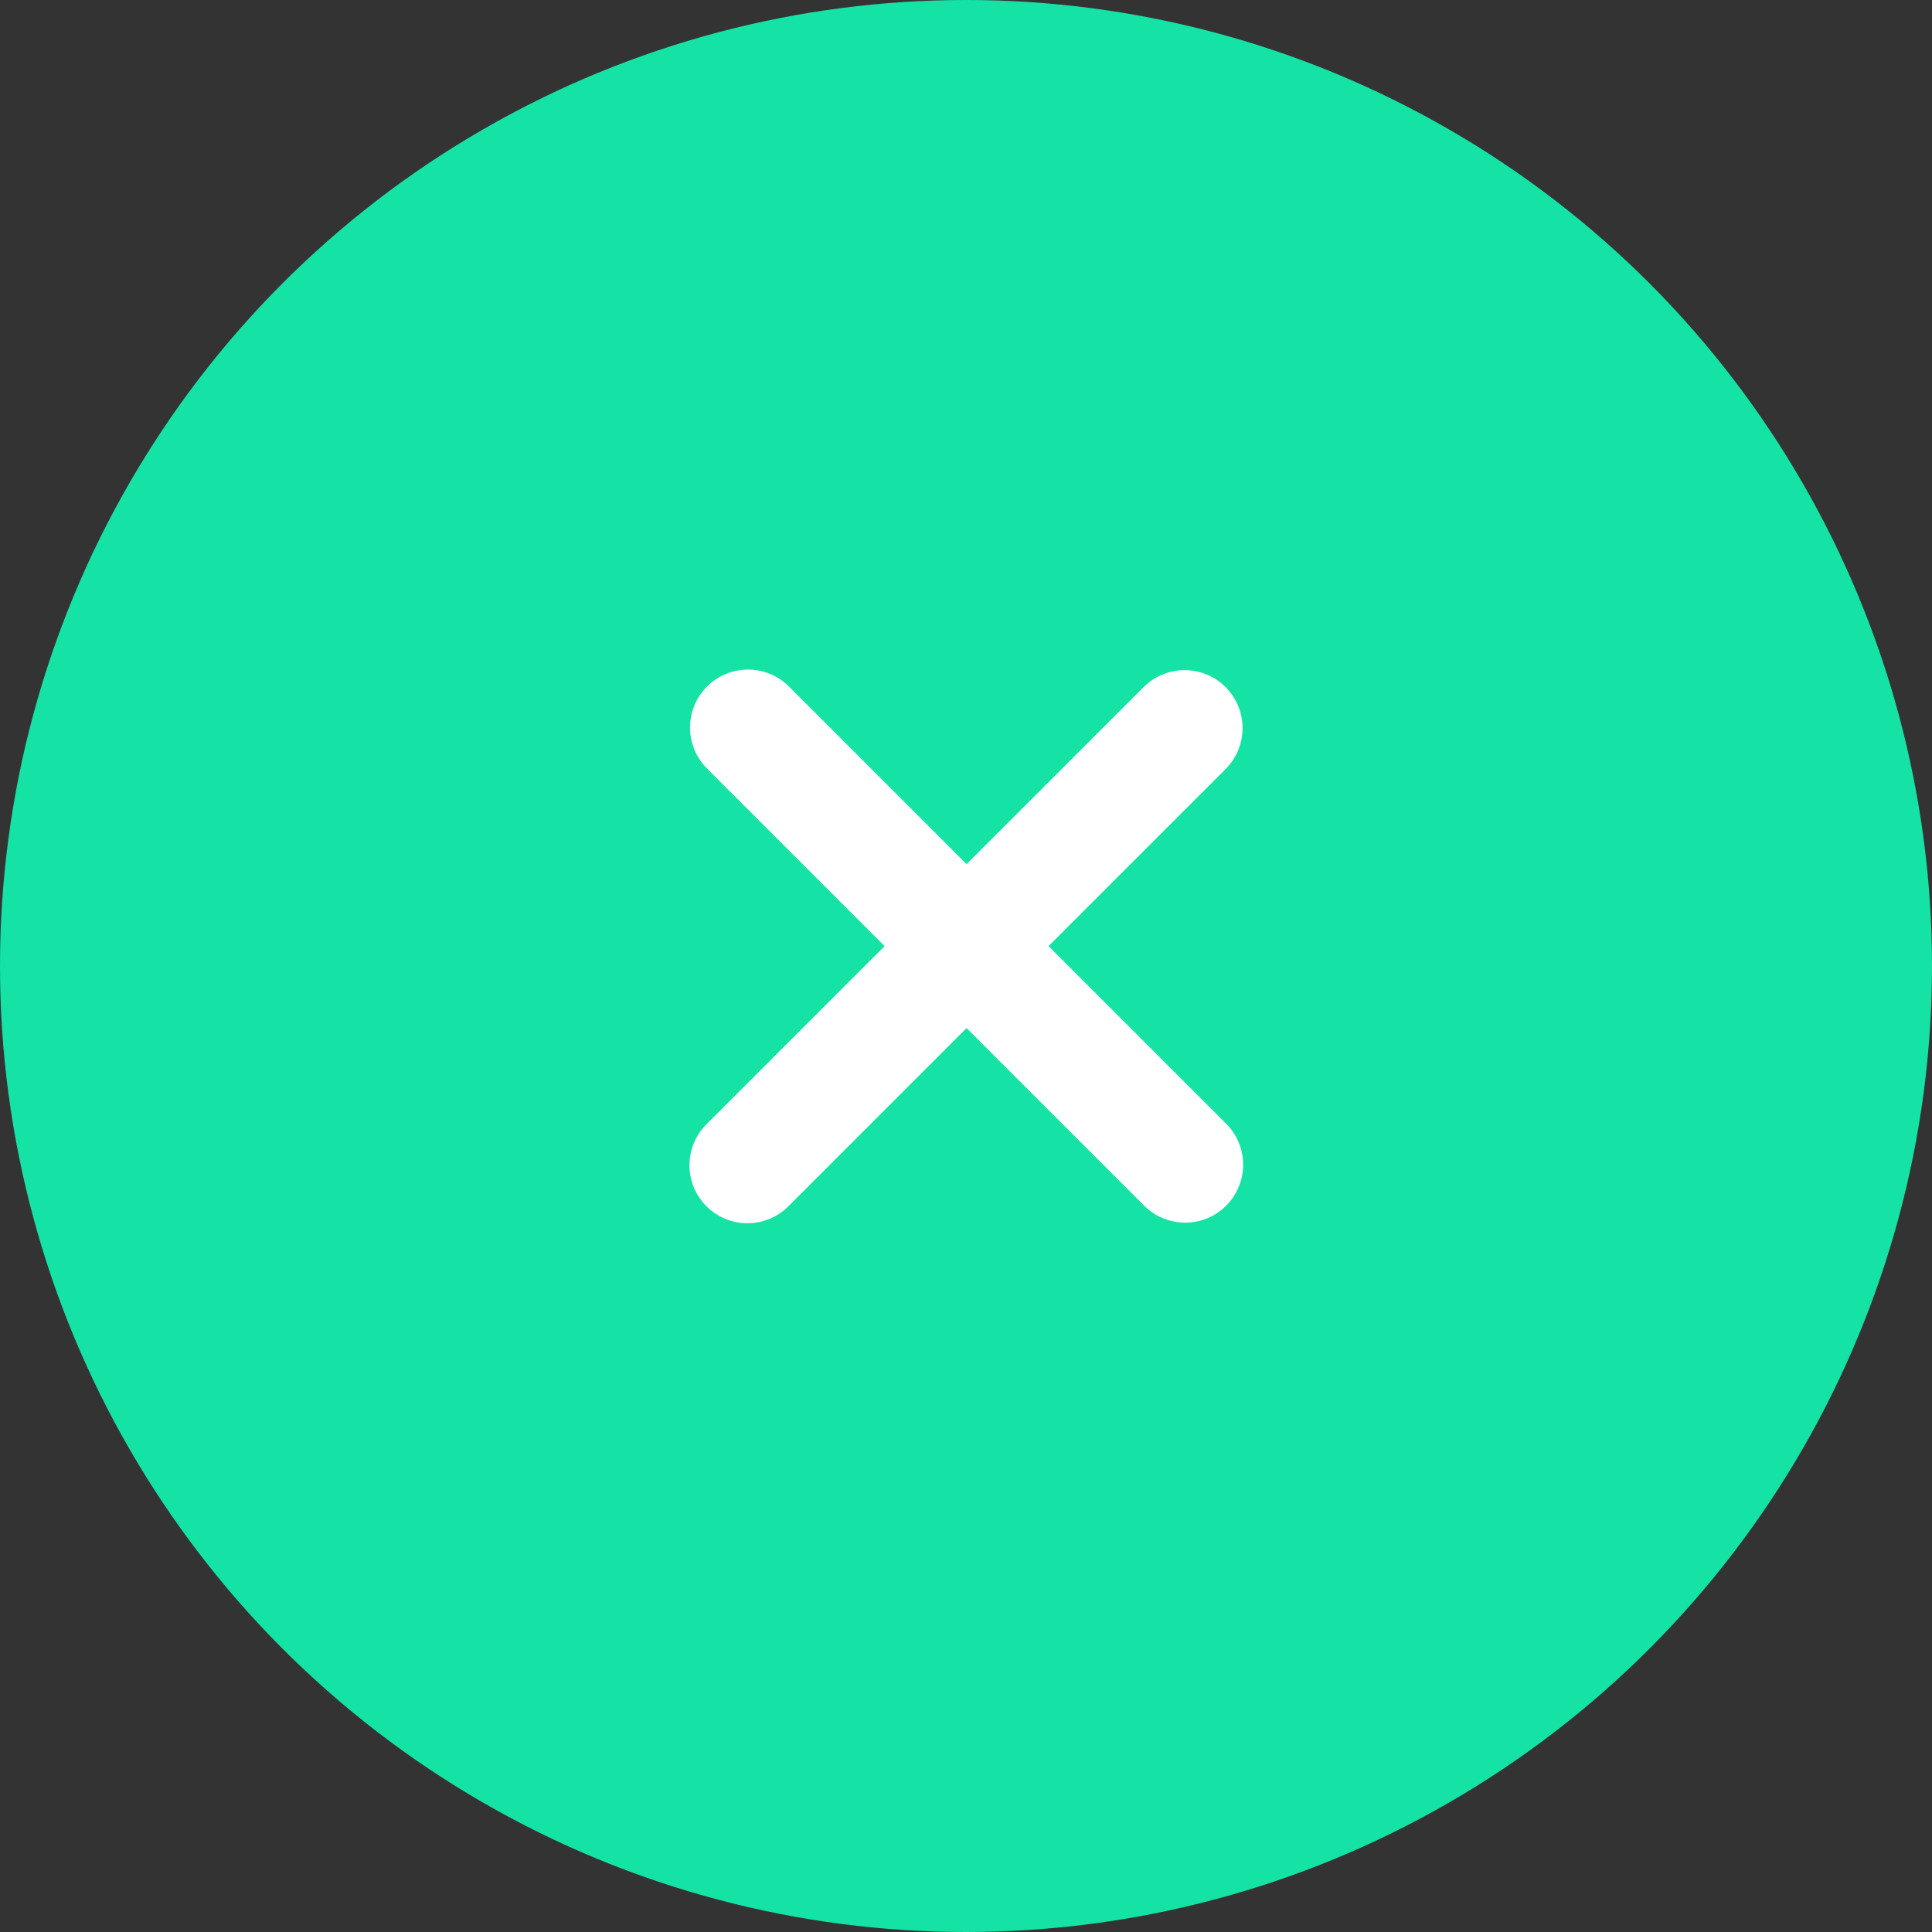<svg width="50" height="50" viewBox="0 0 50 50" fill="none" xmlns="http://www.w3.org/2000/svg">
<rect x="0" y="0" width="50" height="50" fill="#333333" stroke="none"/>
<circle cx="25" cy="25" r="25" fill="#15E3A5"/>
<line x1="30.672" y1="30.142" x2="19.358" y2="18.828" stroke="white" stroke-width="3" stroke-linecap="round"/>
<line x1="19.343" y1="30.157" x2="30.657" y2="18.843" stroke="white" stroke-width="3" stroke-linecap="round"/>
</svg>
